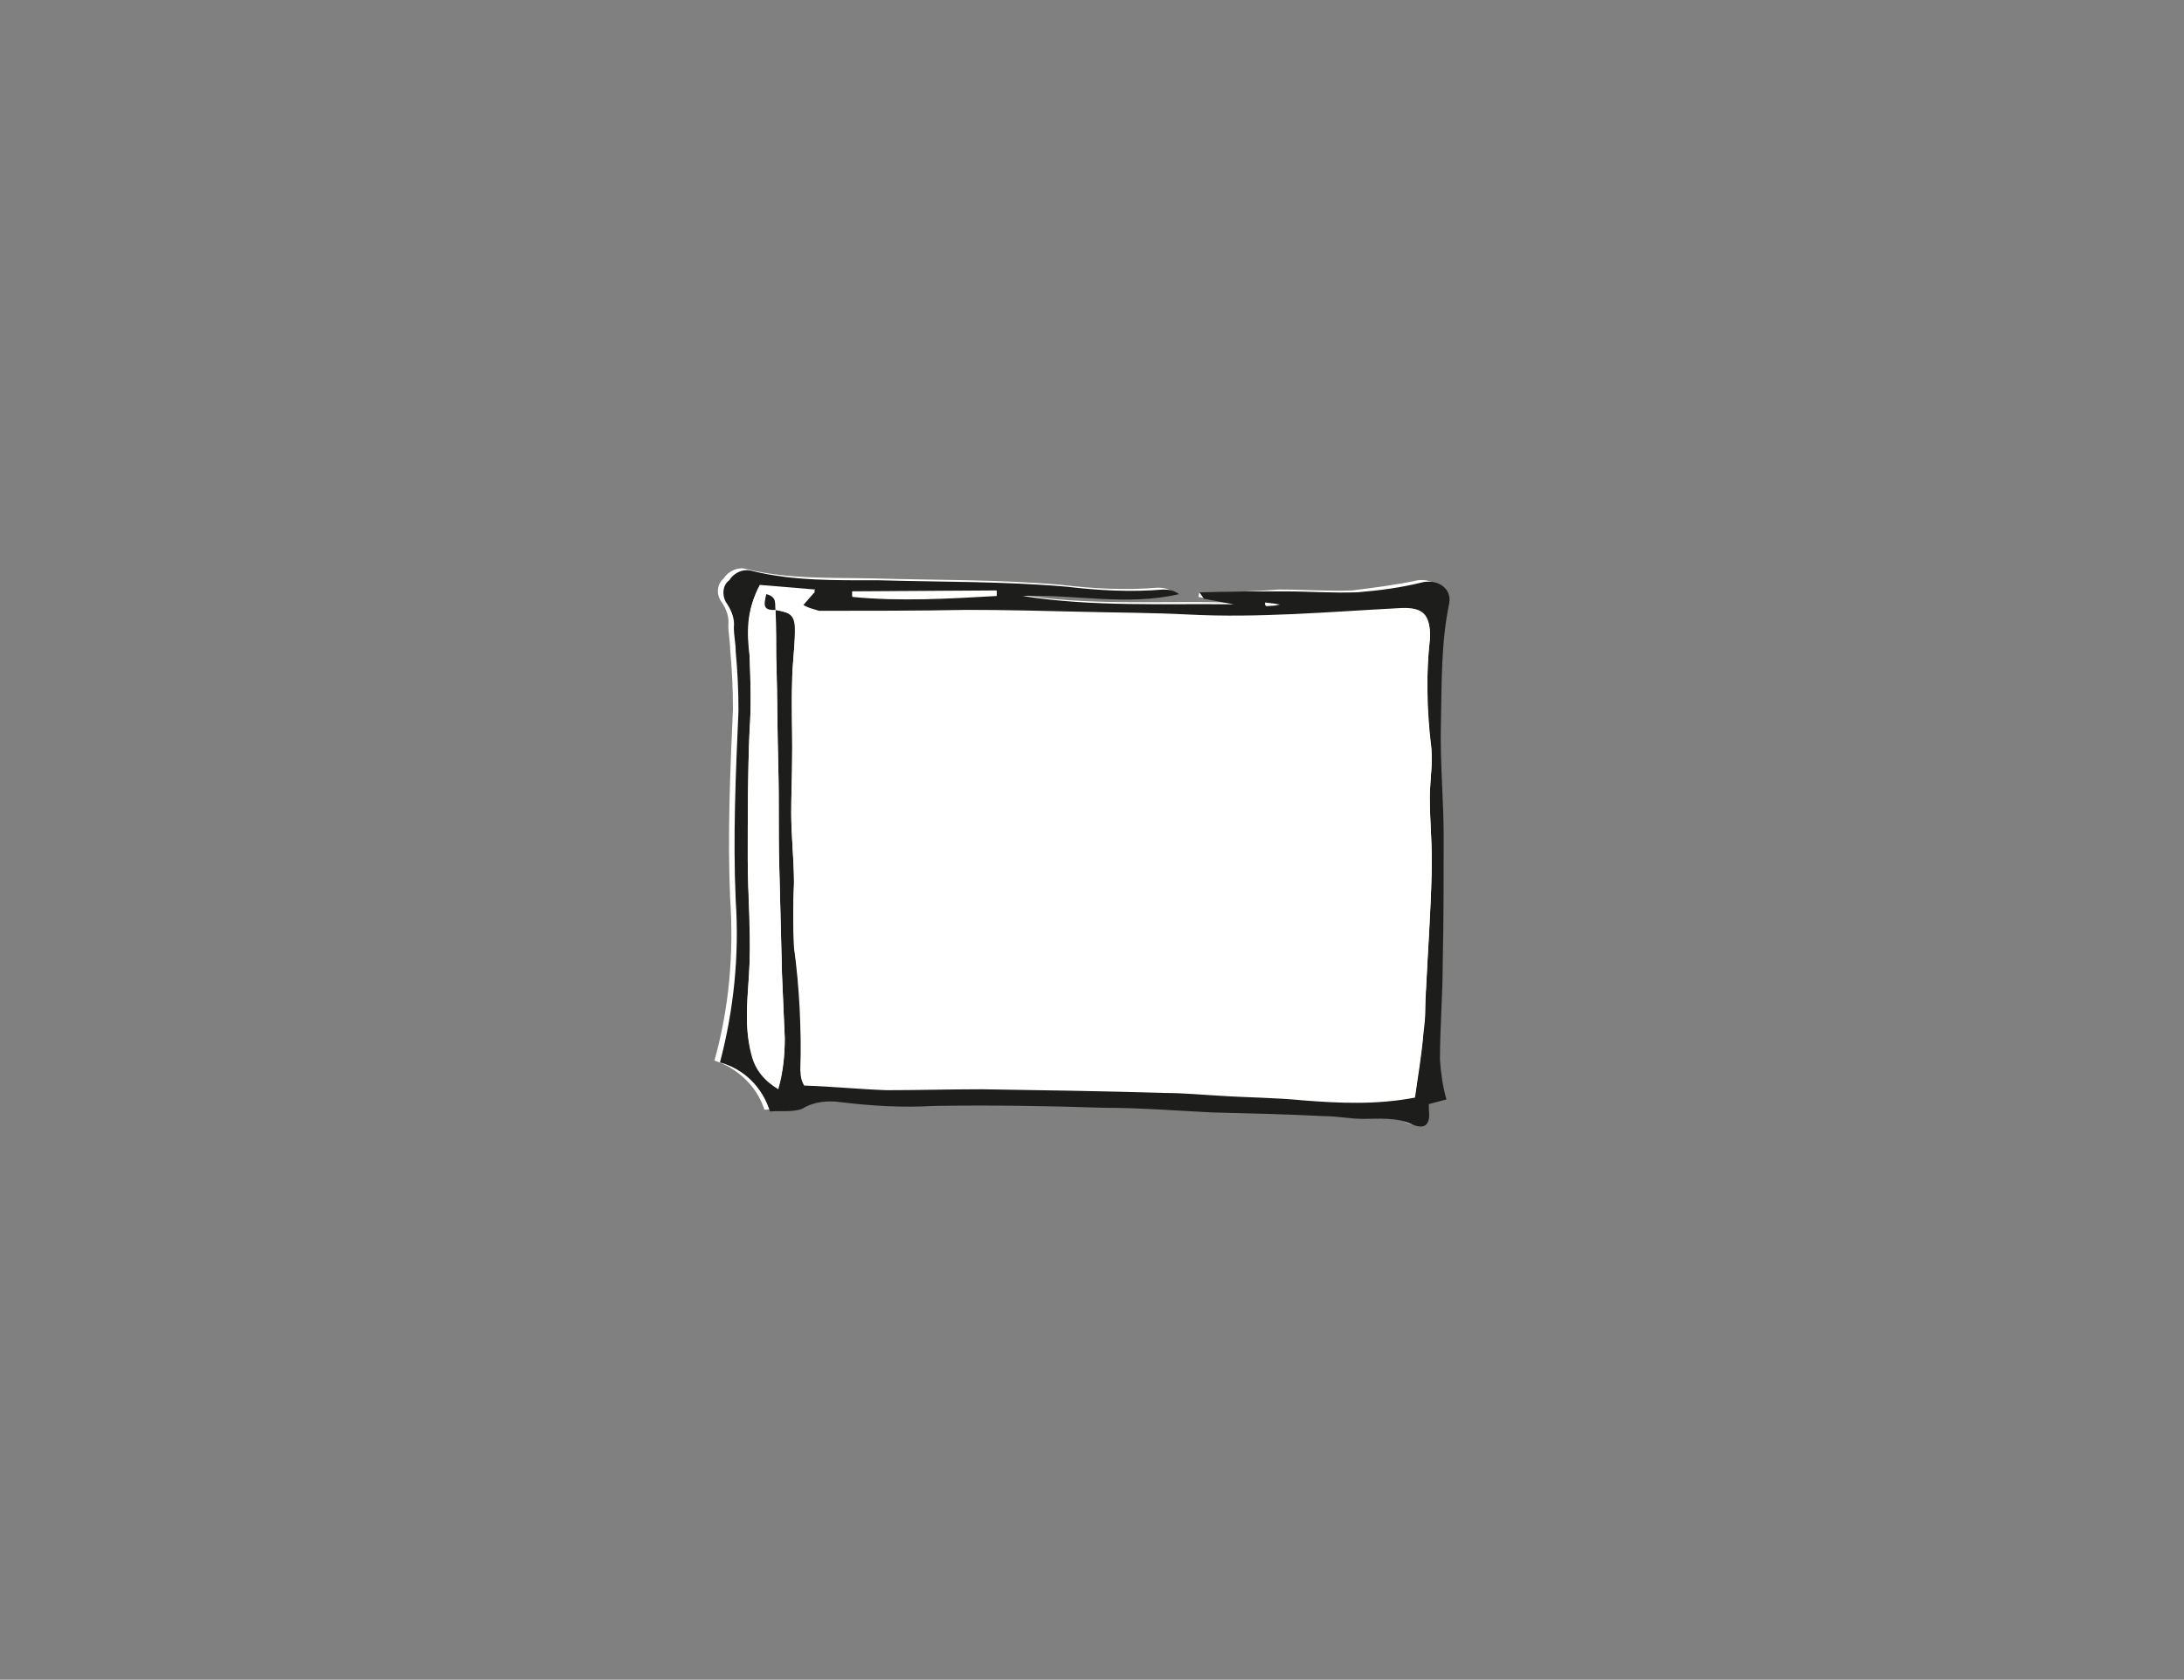 <svg id="Ebene_1" xmlns="http://www.w3.org/2000/svg" viewBox="0 0 236 181.5">
        <rect x="0" y="0" width="236" height="181.5" fill="#808080" stroke="none"/>
        <path fill="#fff" d="M129.6 64l-.1.5 3.2.6c-7.6-.2-15.2.4-22.8-.9 5.6-.3 11.3 1 16.9-.2-.5-.4-1.1-.5-1.7-.5-3.5.3-7 .1-10.4-.3-6.7-.6-13.5-.5-20.4-.7-4.5-.1-9.1.1-13.6-1-.9-.3-2 .2-2.5 1-.8.7-.8 1.8-.2 2.6.5.7.8 1.6.7 2.5 0 .9.2 1.7.2 2.6.2 2.1.3 4.3.3 6.4-.3 6.8-.6 13.7-.3 20.5.4 5.9-.1 11.8-1.7 17.5 2.5.8 4.6 2.8 5.4 5.3 1.2-.1 2.6.3 3.5-.3 1.3-.7 2.8-.9 4.2-.7 3.3.4 6.6.6 10 .4 6.1-.1 12.2 0 18.4.2 3.9.1 7.8.4 11.6.5 4 .2 8.1.3 12.1.4 1.4 0 2.8.3 4.3.3 1.8 0 3.6-.2 5.3.6 1.3.6 1.9 0 1.8-1.6v-.6l1.9-.5c-.4-1.4-.6-2.9-.7-4.3 0-3.5.3-7 .3-10.5.1-4.5.2-9 .1-13.6 0-4-.4-8.1-.3-12.1.1-4.3-.1-8.7.9-13.1.3-1.5-1.2-2.5-2.8-2.3-2.3.5-4.7.8-7.1 1.1-2.6.1-5.2-.1-7.9-.1-2.5.2-5.6.3-8.6.3z"/>
        <path fill="#1d1d1b" d="M129.6 64c3.1-.1 6.1-.1 9.2-.1 2.6 0 5.2.2 7.9.1 2.4-.2 4.7-.5 7.1-1.1 1.6-.3 3.1.7 2.8 2.3-.9 4.3-.8 8.7-.9 13.1-.1 4 .3 8.1.3 12.1 0 4.5 0 9.1-.1 13.6 0 3.5-.3 7-.3 10.5.1 1.5.3 2.9.7 4.3l-1.9.5v.6c.2 1.6-.4 2.2-1.8 1.6-1.7-.8-3.5-.6-5.3-.6-1.4 0-2.8-.3-4.3-.3-4-.2-8.1-.3-12.1-.4-3.9-.2-7.8-.5-11.6-.5-6.1-.2-12.2-.3-18.4-.2-3.4.2-6.7 0-10-.4-1.4-.2-2.9-.1-4.2.7-1 .4-2.3.2-3.5.3-.8-2.6-2.8-4.6-5.4-5.3 1.5-5.7 2.1-11.6 1.7-17.5-.3-6.9 0-13.7.3-20.5 0-2.1-.1-4.3-.3-6.4 0-.9-.2-1.7-.2-2.6.1-.9-.2-1.7-.7-2.5-.6-.8-.6-2 .2-2.6.5-.8 1.5-1.3 2.5-1 4.5 1.1 9.1 1 13.6 1 6.8.2 13.5.1 20.4.7 3.4.4 6.9.6 10.4.3.6 0 1.2.1 1.7.5-5.6 1.3-11.3 0-16.9.2 7.6 1.2 15.2.8 22.8.9l-3.2-.6-.5-.7zm-45.8 1.9c1.8.3 2.1.7 2.1 2.4s-.3 3.6-.3 5.5c-.1 2.7 0 5.4 0 8.1 0 2-.1 4-.1 6 0 2.5.3 5.1.3 7.6-.1 2.3-.1 4.6 0 6.9.6 4.4.8 8.9.7 13.4 0 .5.1 1 .4 1.5 3.1.1 6 .4 8.9.5 3.4 0 6.9-.1 10.3-.1 6.6.1 13.2.2 19.8.4 2 0 4 .2 5.9.3 3 .2 6 .2 9 .5 3.9.3 7.9.5 12.1-.3.3-2.2.7-4.4.9-6.8.1-1.6.1-3.3.3-5 .2-4.1.5-8.2.6-12.4.1-2.7-.2-5.4-.2-8.1 0-2 .4-4 .1-5.9-.5-3.7-.5-7.5-.1-11.2.2-2.5-.7-3.4-3.1-3.3-7.7.5-15.3 1.2-23 .7-3.9-.2-7.8-.2-11.7-.3-4.1-.1-8.1-.2-12.2-.2-5.3 0-10.7 0-16 .1-.6-.2-1.2-.3-1.8-.7l1.4-1.6-6-.5c-1.5 2.5-1.4 5.1-1.1 7.5.1 2.7.2 5.4 0 8.1-.2 4.6-.2 9.2-.2 13.9 0 3.7.4 7.5.2 11.2-.1 3.3-.7 6.5.2 9.9.4 1.6 1.4 2.8 2.9 3.7.5-1.7.7-3.6.7-5.4l-.3-6.9c-.1-4-.2-8-.3-11.9-.1-3.5 0-7-.1-10.5-.1-3.7-.1-7.5-.2-11.2-.2-2.1-.2-4-.1-5.9zm8.3-2v.5c5.2.6 10.4.2 15.6-.1v-.5l-15.6.1zm46.2 1.5l-1.5-.2v.3l1.5-.1z"/>
        <path fill="#fff" d="M83.8 65.9c.1 1.9.1 3.8.1 5.7.1 3.7.1 7.5.2 11.2.1 3.5 0 7 .1 10.5.1 4 .2 8 .3 11.9l.3 6.9c0 1.8-.2 3.7-.7 5.4-1.4-.7-2.4-2.1-2.9-3.7-.9-3.4-.3-6.6-.2-9.9.1-3.7-.2-7.5-.2-11.2 0-4.6 0-9.2.2-13.9.2-2.7.1-5.4 0-8.1-.2-2.4-.3-4.9 1.1-7.5l6 .5-1.4 1.6c.6.4 1.2.5 1.8.7 5.3 0 10.7 0 16-.1 4.1 0 8.1.1 12.2.2 3.9.1 7.8.1 11.7.3 7.6.4 15.3-.3 23-.7 2.4-.1 3.2.7 3.1 3.3-.4 3.7-.3 7.5.1 11.2.3 2-.1 4-.1 5.9 0 2.7.3 5.4.2 8.1-.1 4.1-.4 8.2-.6 12.4-.1 1.7 0 3.4-.3 5-.2 2.2-.6 4.5-.9 6.8-4.3.8-8.2.6-12.1.3-3-.2-6-.3-9-.5-2-.1-4-.3-5.9-.3-6.6-.2-13.2-.3-19.8-.4-3.4 0-6.9.1-10.3.1-2.9-.1-5.8-.2-8.9-.5-.2-.5-.3-1-.4-1.5.2-4.4 0-8.9-.7-13.4-.1-2.3-.1-4.6 0-6.9 0-2.5-.3-5.1-.3-7.6 0-2 .1-4 .1-6 .1-2.7-.1-5.4 0-8.1 0-1.8.3-3.6.3-5.5.1-1.8-.3-1.8-2.1-2.2.1-.6.3-1.4-.9-1.7-.3.9-.6 1.8.9 1.7z"/>
        <path fill="#fff" d="M92.1 63.9h15.6v.5c-5.2.3-10.5.6-15.6.1v-.6zm46.2 1.4l-1.6.1v-.3l1.6.2z"/>
        <path fill="#1d1d1b" d="M83.8 65.9c-1.5.1-1.2-.7-1-1.7 1.2.3.9 1 1 1.7z"/>
</svg>

